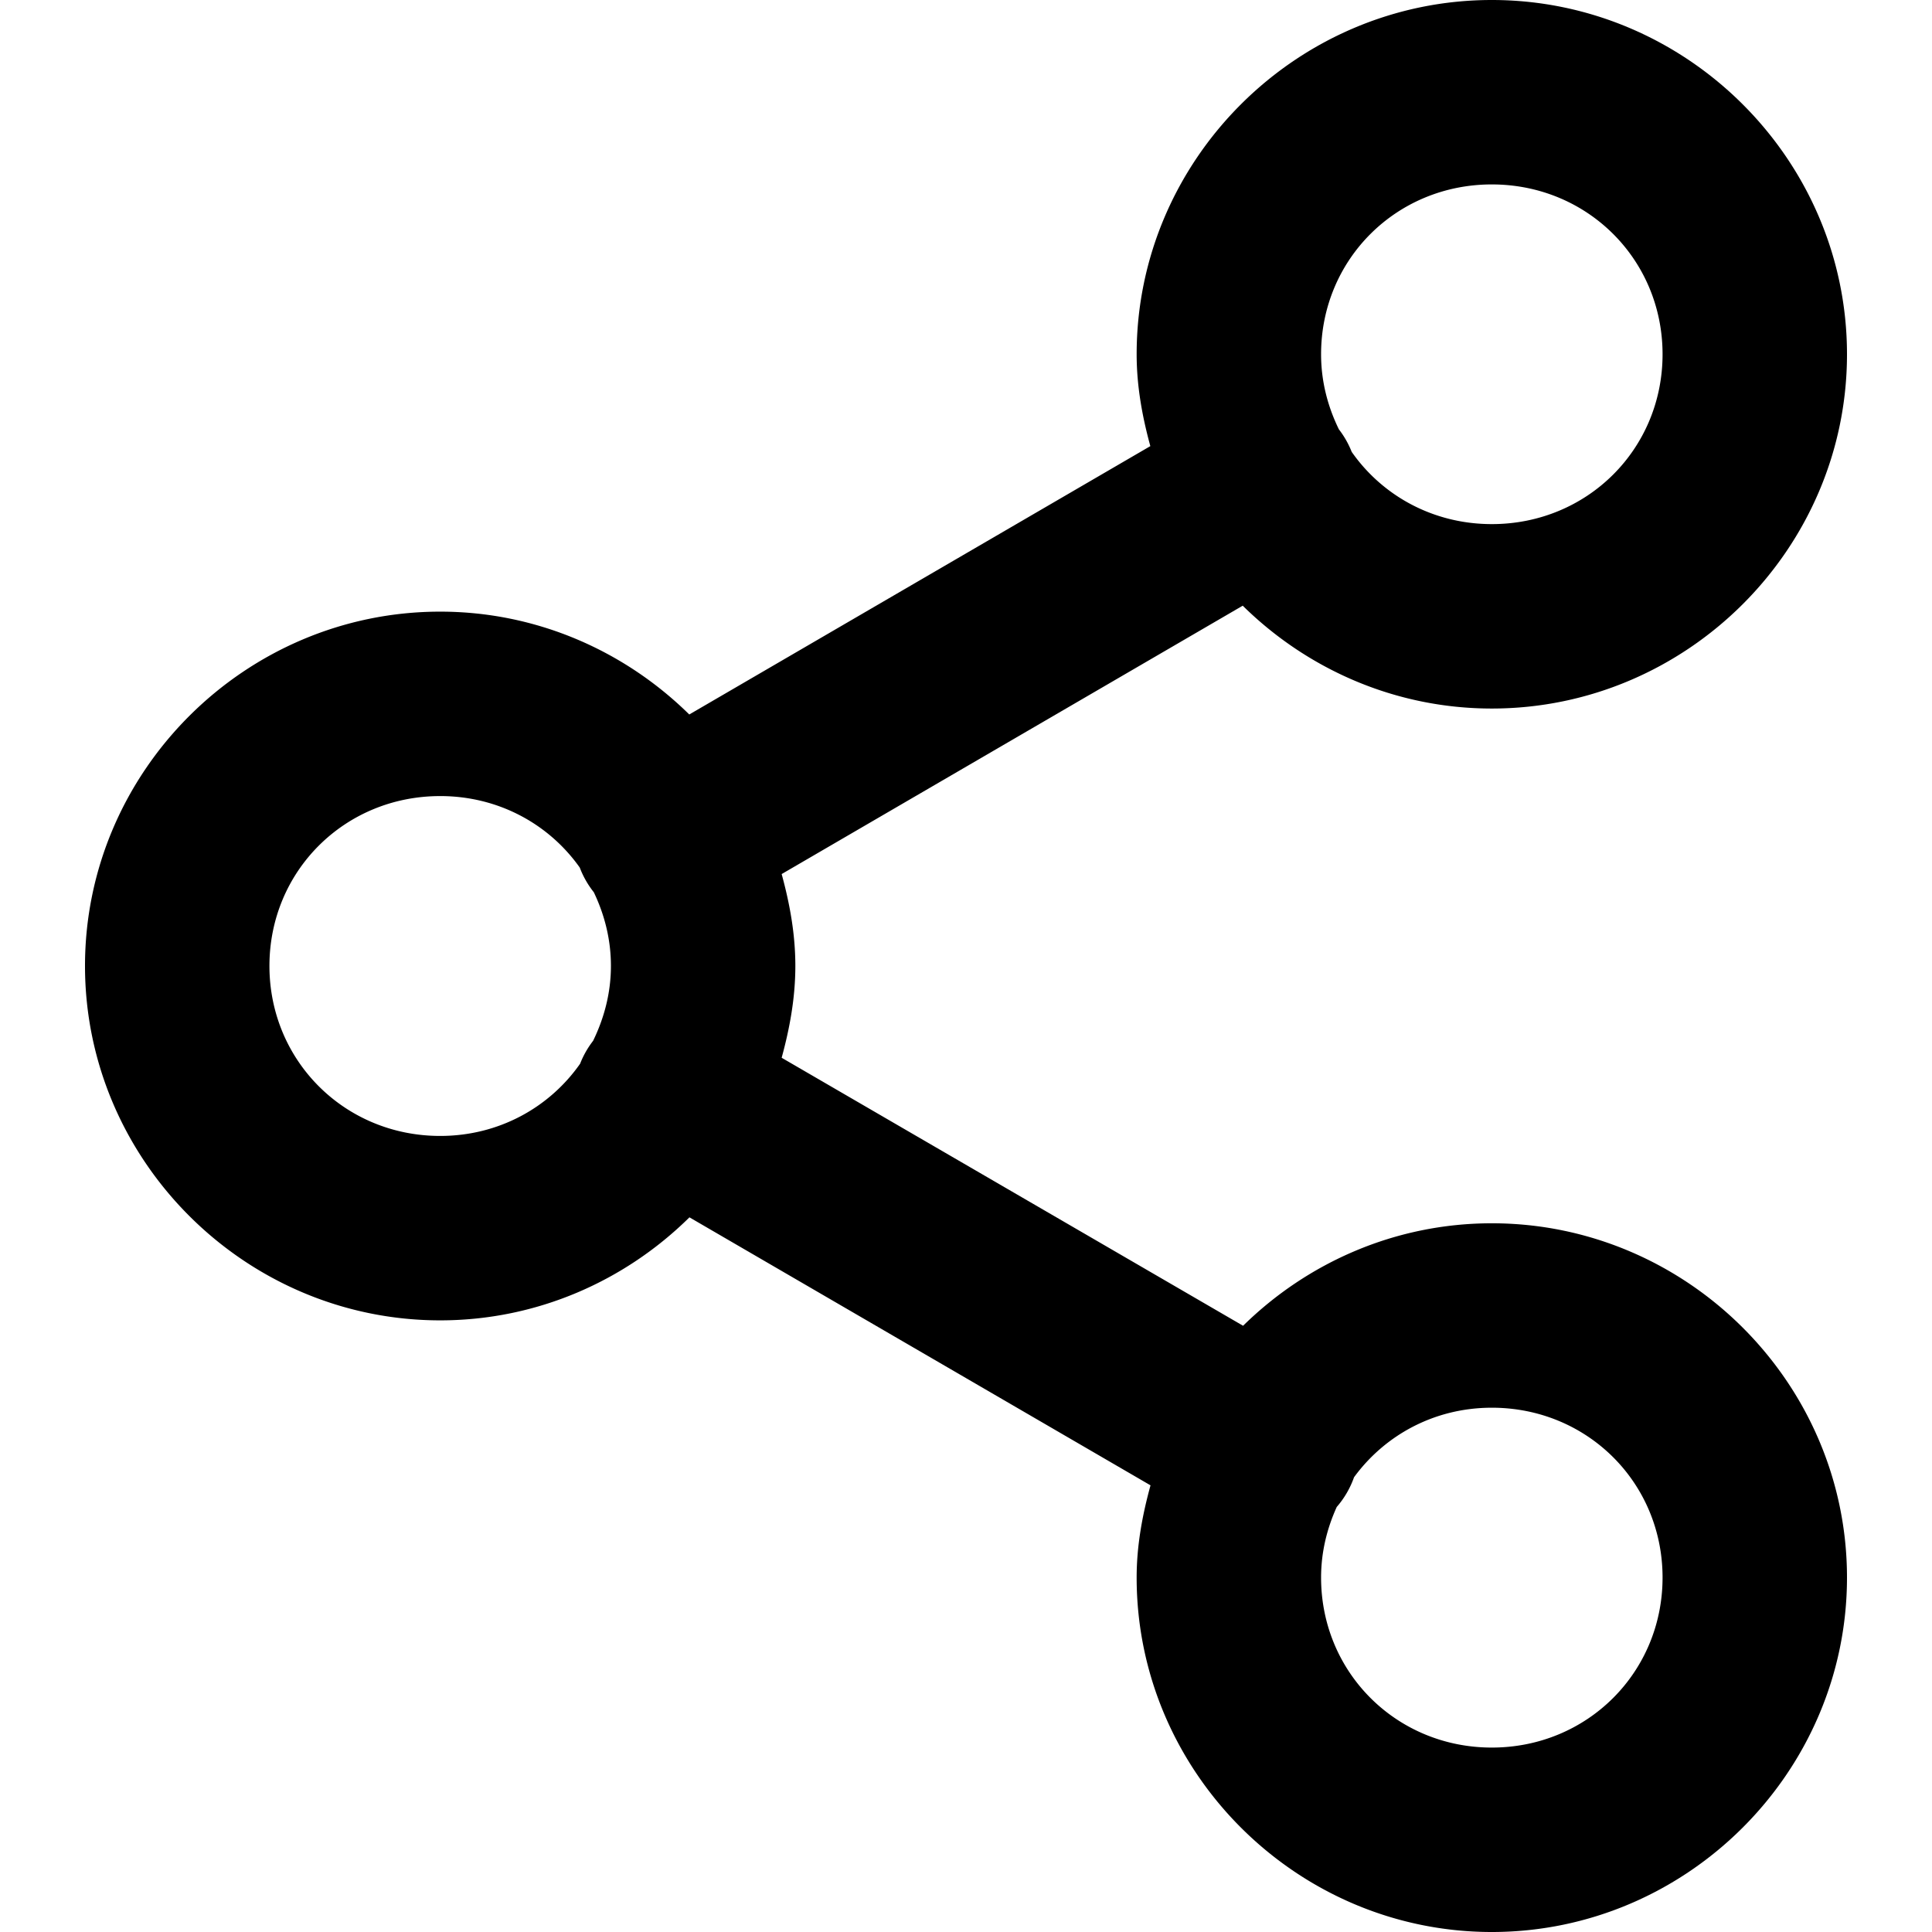 <?xml version="1.0" encoding="UTF-8" standalone="no"?>
<svg
   xmlns:dc="http://purl.org/dc/elements/1.1/"
   xmlns:cc="http://creativecommons.org/ns#"
   xmlns:rdf="http://www.w3.org/1999/02/22-rdf-syntax-ns#"
   xmlns:svg="http://www.w3.org/2000/svg"
   xmlns="http://www.w3.org/2000/svg"
   xmlns:sodipodi="http://sodipodi.sourceforge.net/DTD/sodipodi-0.dtd"
   xmlns:inkscape="http://www.inkscape.org/namespaces/inkscape"
   id="SVGDoc"
   width="512"
   height="512"
   version="1.1"
   viewBox="0 0 512 512"
   sodipodi:docname="icon-share.svg"
   inkscape:version="0.92.5 (2060ec1f9f, 2020-04-08)">
  <sodipodi:namedview
     pagecolor="#ffffff"
     bordercolor="#666666"
     borderopacity="1"
     objecttolerance="10"
     gridtolerance="10"
     guidetolerance="10"
     inkscape:pageopacity="0"
     inkscape:pageshadow="2"
     inkscape:window-width="1080"
     inkscape:window-height="1883"
     id="namedview43"
     showgrid="false"
     inkscape:zoom="0.083806818"
     inkscape:cx="-331.13113"
     inkscape:cy="-3397.4345"
     inkscape:window-x="0"
     inkscape:window-y="0"
     inkscape:window-maximized="1"
     inkscape:current-layer="SVGDoc" />
  <defs
     id="defs2" />
  <desc
     id="desc4">Generated with Avocode.</desc>
  <path
     style="color:#000000;font-style:normal;font-variant:normal;font-weight:normal;font-stretch:normal;font-size:medium;line-height:normal;font-family:sans-serif;font-variant-ligatures:normal;font-variant-position:normal;font-variant-caps:normal;font-variant-numeric:normal;font-variant-alternates:normal;font-feature-settings:normal;text-indent:0;text-align:start;text-decoration:none;text-decoration-line:none;text-decoration-style:solid;text-decoration-color:#000000;letter-spacing:normal;word-spacing:normal;text-transform:none;writing-mode:lr-tb;direction:ltr;text-orientation:mixed;dominant-baseline:auto;baseline-shift:baseline;text-anchor:start;white-space:normal;shape-padding:0;clip-rule:nonzero;display:inline;overflow:visible;visibility:visible;opacity:1;isolation:auto;mix-blend-mode:normal;color-interpolation:sRGB;color-interpolation-filters:linearRGB;solid-color:#000000;solid-opacity:1;vector-effect:none;fill:#000000;fill-opacity:1;fill-rule:nonzero;stroke:none;stroke-width:48.876;stroke-linecap:round;stroke-linejoin:round;stroke-miterlimit:20;stroke-dasharray:none;stroke-dashoffset:0;stroke-opacity:1;color-rendering:auto;image-rendering:auto;shape-rendering:auto;text-rendering:auto;enable-background:accumulate"
     d="m 395.348,0 c -51.648,0 -94.124,42.272 -94.124,93.885 0,8.462 1.491,16.528 3.627,24.342 l -122.189,71.118 c -17.043,-16.795 -40.381,-27.254 -66.011,-27.254 -51.648,0 -94.124,42.272 -94.124,93.885 0,51.612 42.476,93.933 94.124,93.932 25.654,0 49.012,-10.467 66.058,-27.301 l 122.189,71.022 c -2.154,7.845 -3.675,15.94 -3.675,24.438 0,51.613 42.476,93.933 94.124,93.933 51.648,0 94.124,-42.32 94.124,-93.933 0,-51.613 -42.476,-93.885 -94.124,-93.885 -25.582,0 -48.881,10.418 -65.915,27.158 L 207.148,280.318 c 2.136,-7.816 3.627,-15.881 3.627,-24.342 0,-8.462 -1.491,-16.528 -3.627,-24.342 l 122.189,-71.118 c 17.043,16.796 40.381,27.254 66.011,27.254 51.648,0 94.124,-42.272 94.124,-93.885 C 489.471,42.272 446.996,0 395.348,0 Z m 0,48.876 c 25.312,0 45.248,19.89 45.248,45.009 0,25.12 -19.936,45.009 -45.248,45.009 -15.546,0 -29.017,-7.531 -37.134,-19.14 a 24.44,24.44 0 0 0 -3.389,-5.966 c -2.941,-6.002 -4.725,-12.692 -4.725,-19.904 0,-25.12 19.936,-45.009 45.248,-45.009 z M 116.652,210.967 c 15.458,0 28.859,7.451 36.991,18.949 a 24.44,24.44 0 0 0 3.723,6.539 c 2.824,5.906 4.534,12.464 4.534,19.522 0,7.185 -1.804,13.864 -4.725,19.856 a 24.44,24.44 0 0 0 -3.437,6.062 c -8.121,11.592 -21.565,19.14 -37.086,19.14 -25.312,0 -45.248,-19.938 -45.248,-45.057 0,-25.12 19.936,-45.009 45.248,-45.009 z M 395.348,373.058 c 25.312,0 45.248,19.89 45.248,45.01 0,25.12 -19.936,45.057 -45.248,45.057 -25.312,0 -45.248,-19.937 -45.248,-45.057 0,-6.734 1.567,-13.01 4.153,-18.71 a 24.44,24.44 0 0 0 4.582,-7.875 c 8.17,-11.168 21.316,-18.424 36.513,-18.424 z"
     id="path10"
     inkscape:connector-curvature="0" />
</svg>

